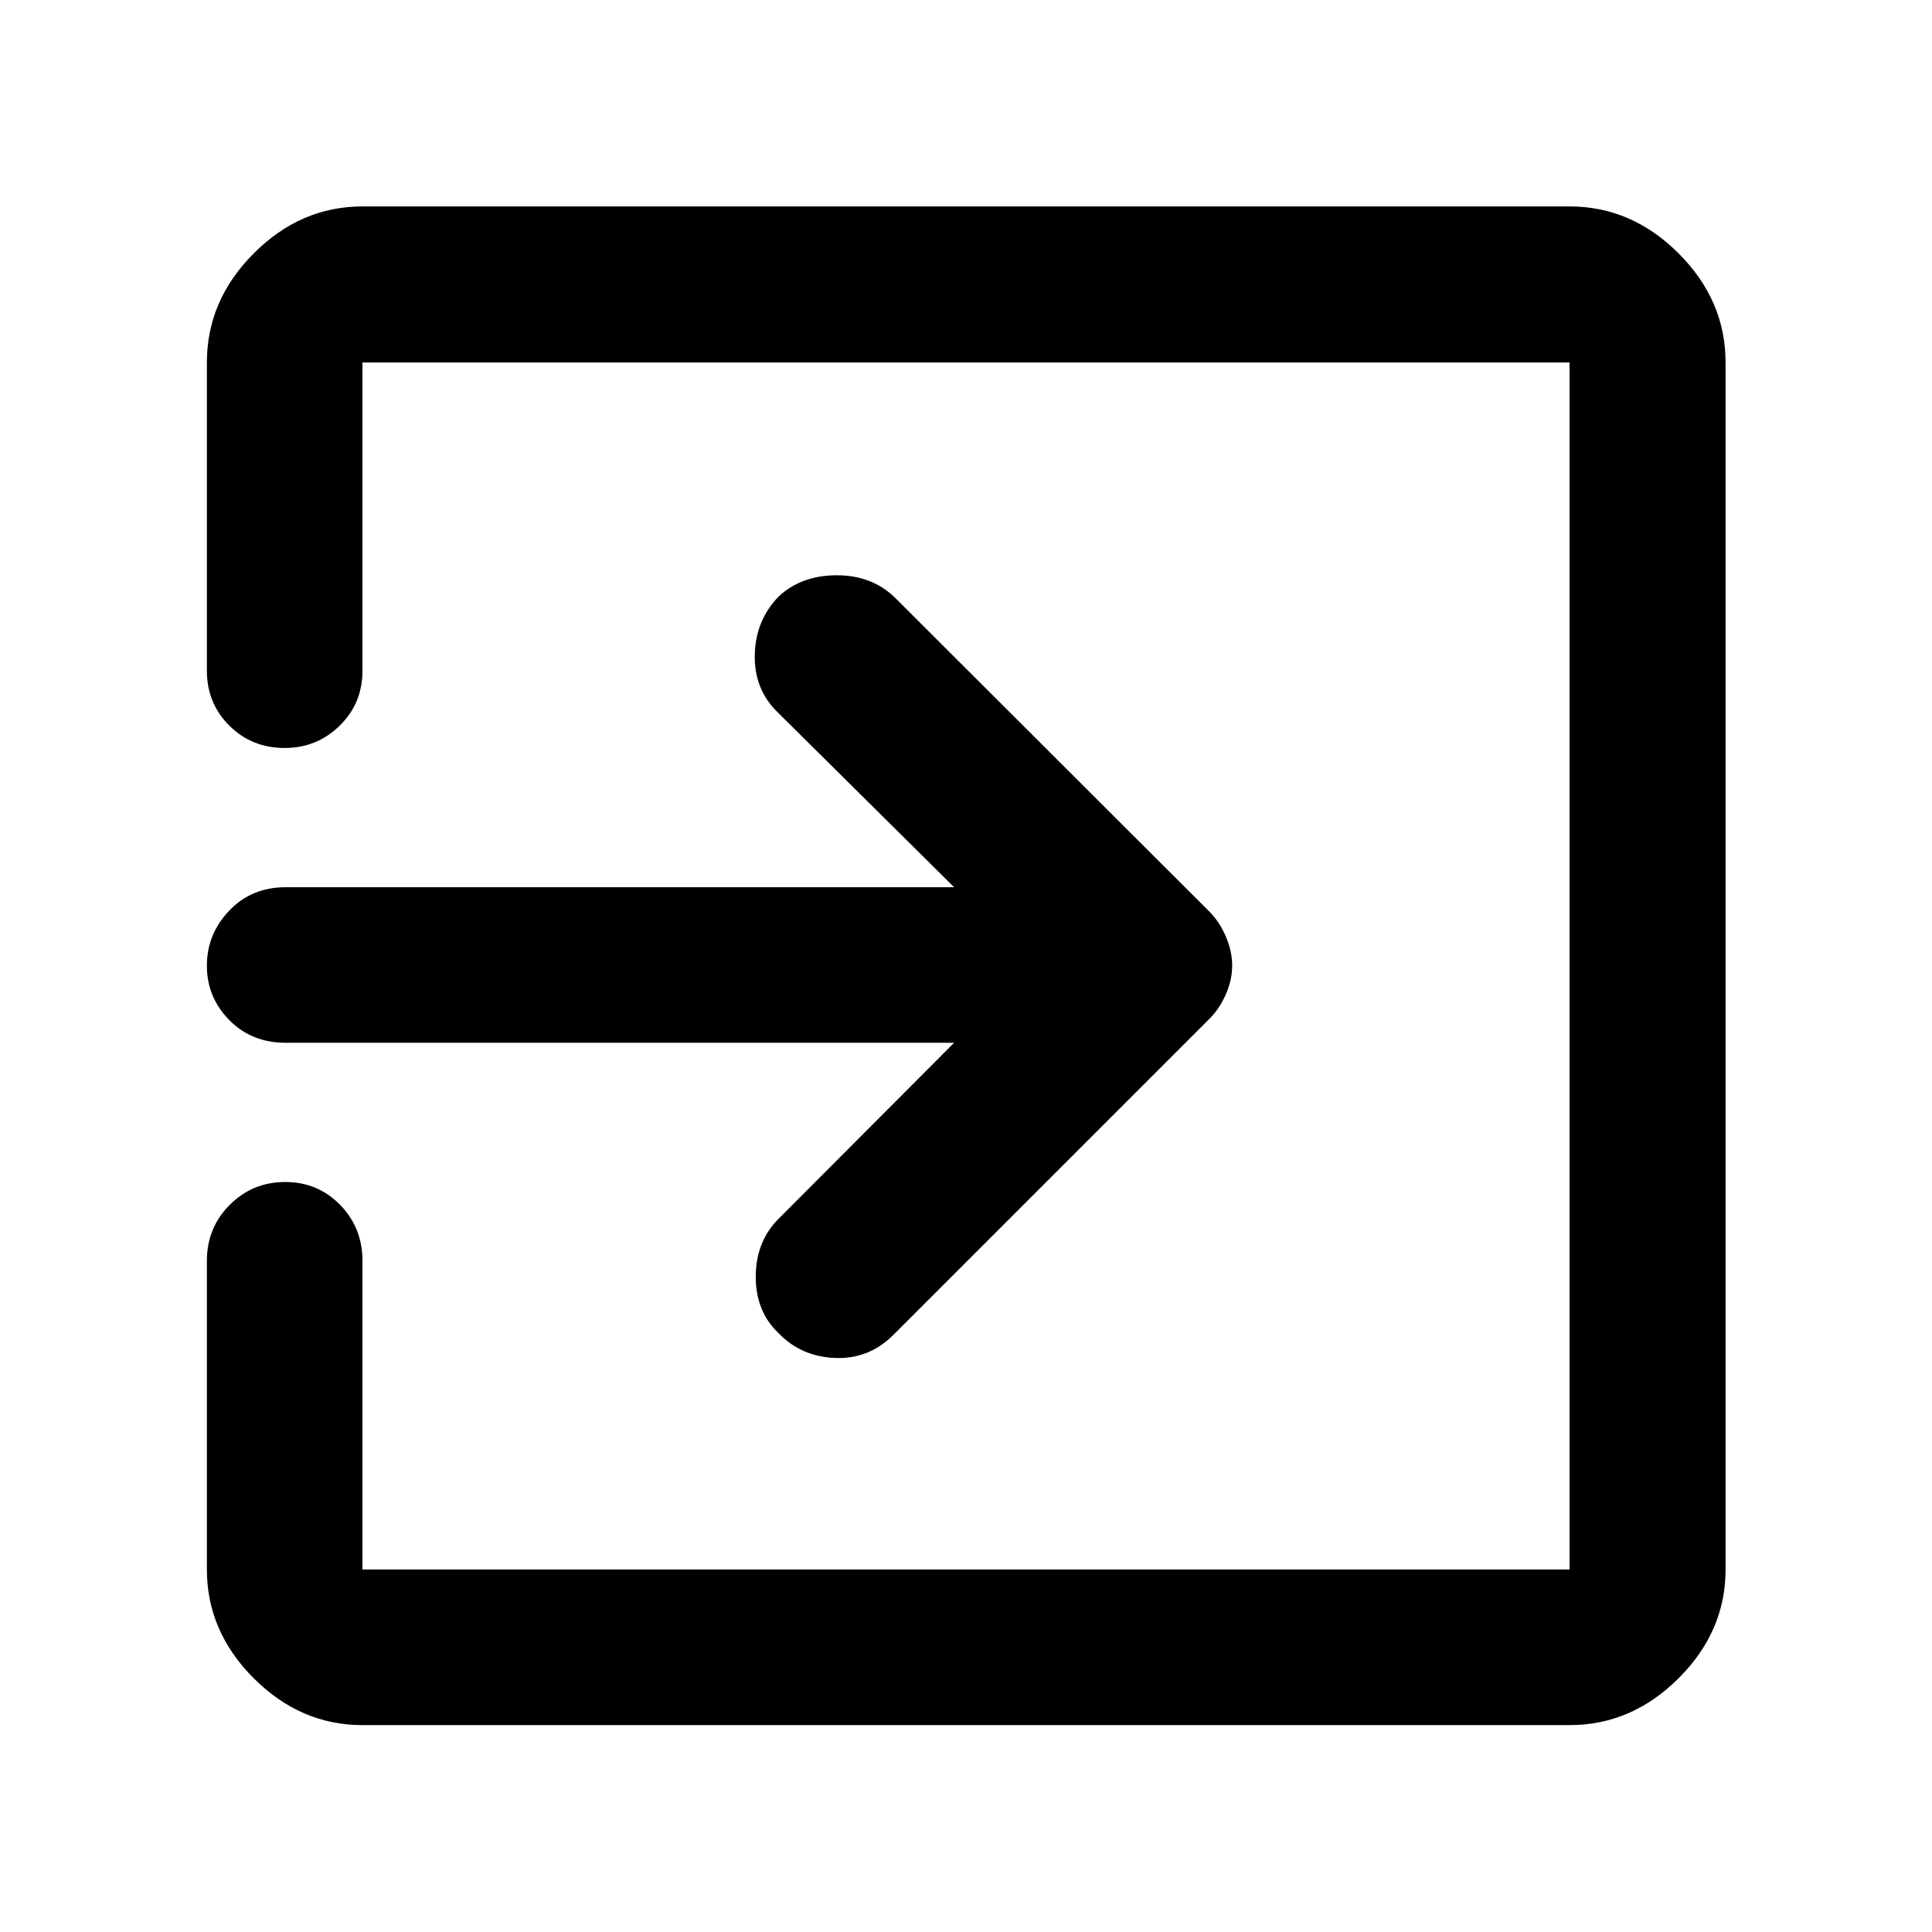 <svg xmlns="http://www.w3.org/2000/svg" height="48" viewBox="0 -960 960 960" width="48"><path d="M180.11-102.8q-30.75 0-54.03-23.28t-23.28-54.03v-153.41q0-16.4 11.34-27.78 11.34-11.37 27.56-11.37 16.21 0 27.31 11.37 11.1 11.38 11.1 27.78v153.41h599.78v-599.78H180.11v153.17q0 16.21-11.32 27.3t-27.32 11.09q-16.34 0-27.5-11.09-11.17-11.09-11.17-27.3v-153.17q0-30.85 23.28-54.2 23.28-23.34 54.03-23.34h599.78q30.85 0 54.2 23.34 23.34 23.35 23.34 54.2v599.78q0 30.75-23.34 54.03-23.35 23.28-54.2 23.28H180.11Zm293.98-339.05H141.96q-16.95 0-28.05-11.3-11.11-11.3-11.11-27.01 0-15.7 11.11-27.35 11.1-11.64 28.05-11.64h332.13l-87.94-87.18q-11.48-11.32-11.1-28.35.38-17.04 11.79-28.85 11.27-10.58 28.86-10.62 17.59-.05 29.08 11.19L600.3-507.67q5.38 5.16 8.67 12.68 3.29 7.53 3.29 14.78 0 7.26-3.29 14.62-3.29 7.36-8.67 12.5L444.02-296.8q-12.18 12.23-29.04 11.57-16.86-.66-28.05-12.25-11.54-10.93-11.4-28.43.14-17.5 11.62-28.76l86.94-87.18Z"/></svg>